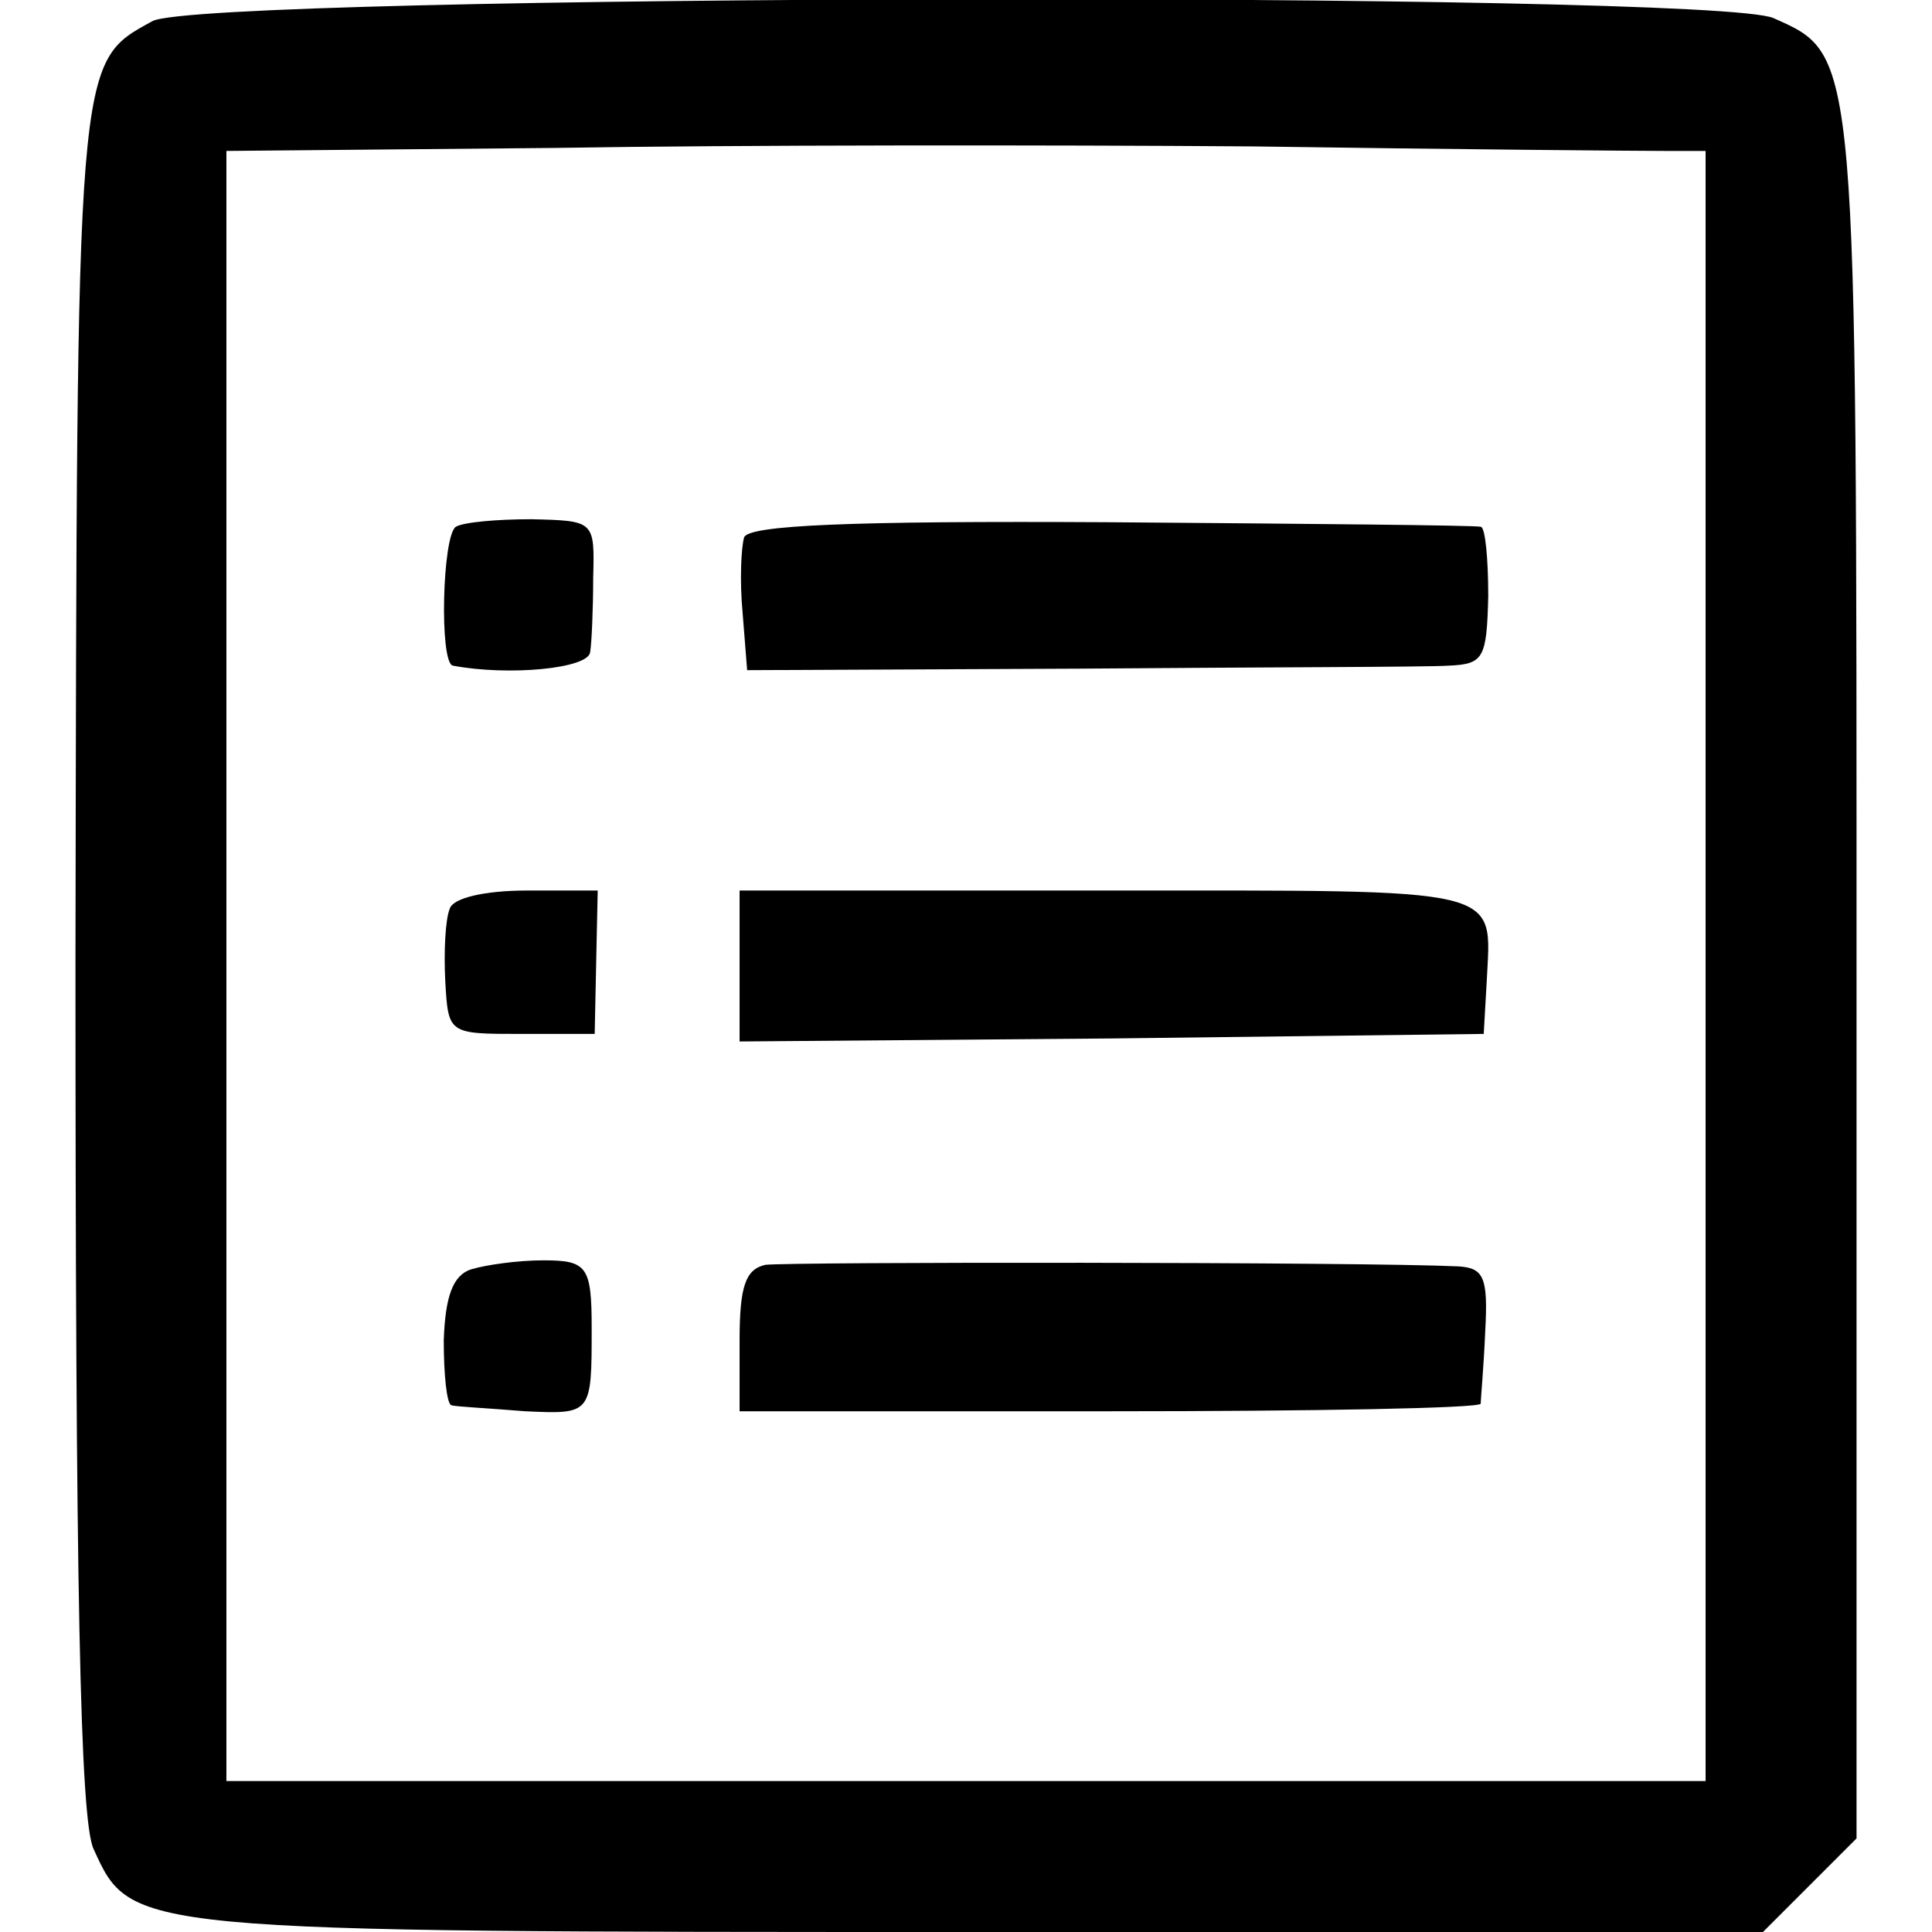 <?xml version="1.0" standalone="no"?>
<!DOCTYPE svg PUBLIC "-//W3C//DTD SVG 20010904//EN"
 "http://www.w3.org/TR/2001/REC-SVG-20010904/DTD/svg10.dtd">
<svg version="1.0" xmlns="http://www.w3.org/2000/svg"
 width="128pt" height="128pt" viewBox="0 0 128 128"
 preserveAspectRatio="xMidYMid meet">
<g transform="translate(0,128) scale(0.1,-0.1)"
fill="#000000" stroke="none">
<path d="M101 1266 c-51 -28 -50 -21 -51 -623 0 -415 3 -569 12 -588 25 -55
23 -55 587 -55 l519 0 31 31 31 31 0 569 c0 618 1 612 -55 637 -40 18 -1041
16 -1074 -2z m1002 -86 l27 0 0 -540 0 -540 -55 0 c-30 0 -165 0 -300 0 -135
0 -330 0 -435 0 l-190 0 0 540 0 540 218 2 c119 2 327 2 462 1 135 -2 257 -3
273 -3z"/>
<path d="M302 931 c-9 -6 -11 -90 -2 -92 37 -7 90 -2 91 9 1 6 2 29 2 49 1 38
1 38 -41 39 -23 0 -45 -2 -50 -5z"/>
<path d="M493 924 c-2 -7 -3 -29 -1 -50 l3 -38 220 1 c121 1 231 1 245 2 23 1
25 5 26 46 0 25 -2 46 -5 46 -4 1 -113 2 -245 3 -174 1 -240 -2 -243 -10z"/>
<path d="M298 678 c-3 -7 -4 -29 -3 -48 2 -35 2 -35 50 -35 l49 0 1 48 1 47
-47 0 c-28 0 -49 -5 -51 -12z"/>
<path d="M490 640 l0 -50 247 2 246 3 2 35 c3 63 15 60 -251 60 l-244 0 0 -50z"/>
<path d="M312 439 c-12 -4 -17 -18 -18 -47 0 -23 2 -42 5 -43 3 -1 25 -2 49
-4 44 -2 44 -2 44 55 0 41 -3 45 -32 45 -17 0 -38 -3 -48 -6z"/>
<path d="M507 442 c-13 -3 -17 -14 -17 -50 l0 -47 245 0 c135 0 245 2 246 5 0
3 2 24 3 48 2 36 -1 42 -18 43 -65 3 -445 3 -459 1z"/>
</g>
</svg>
